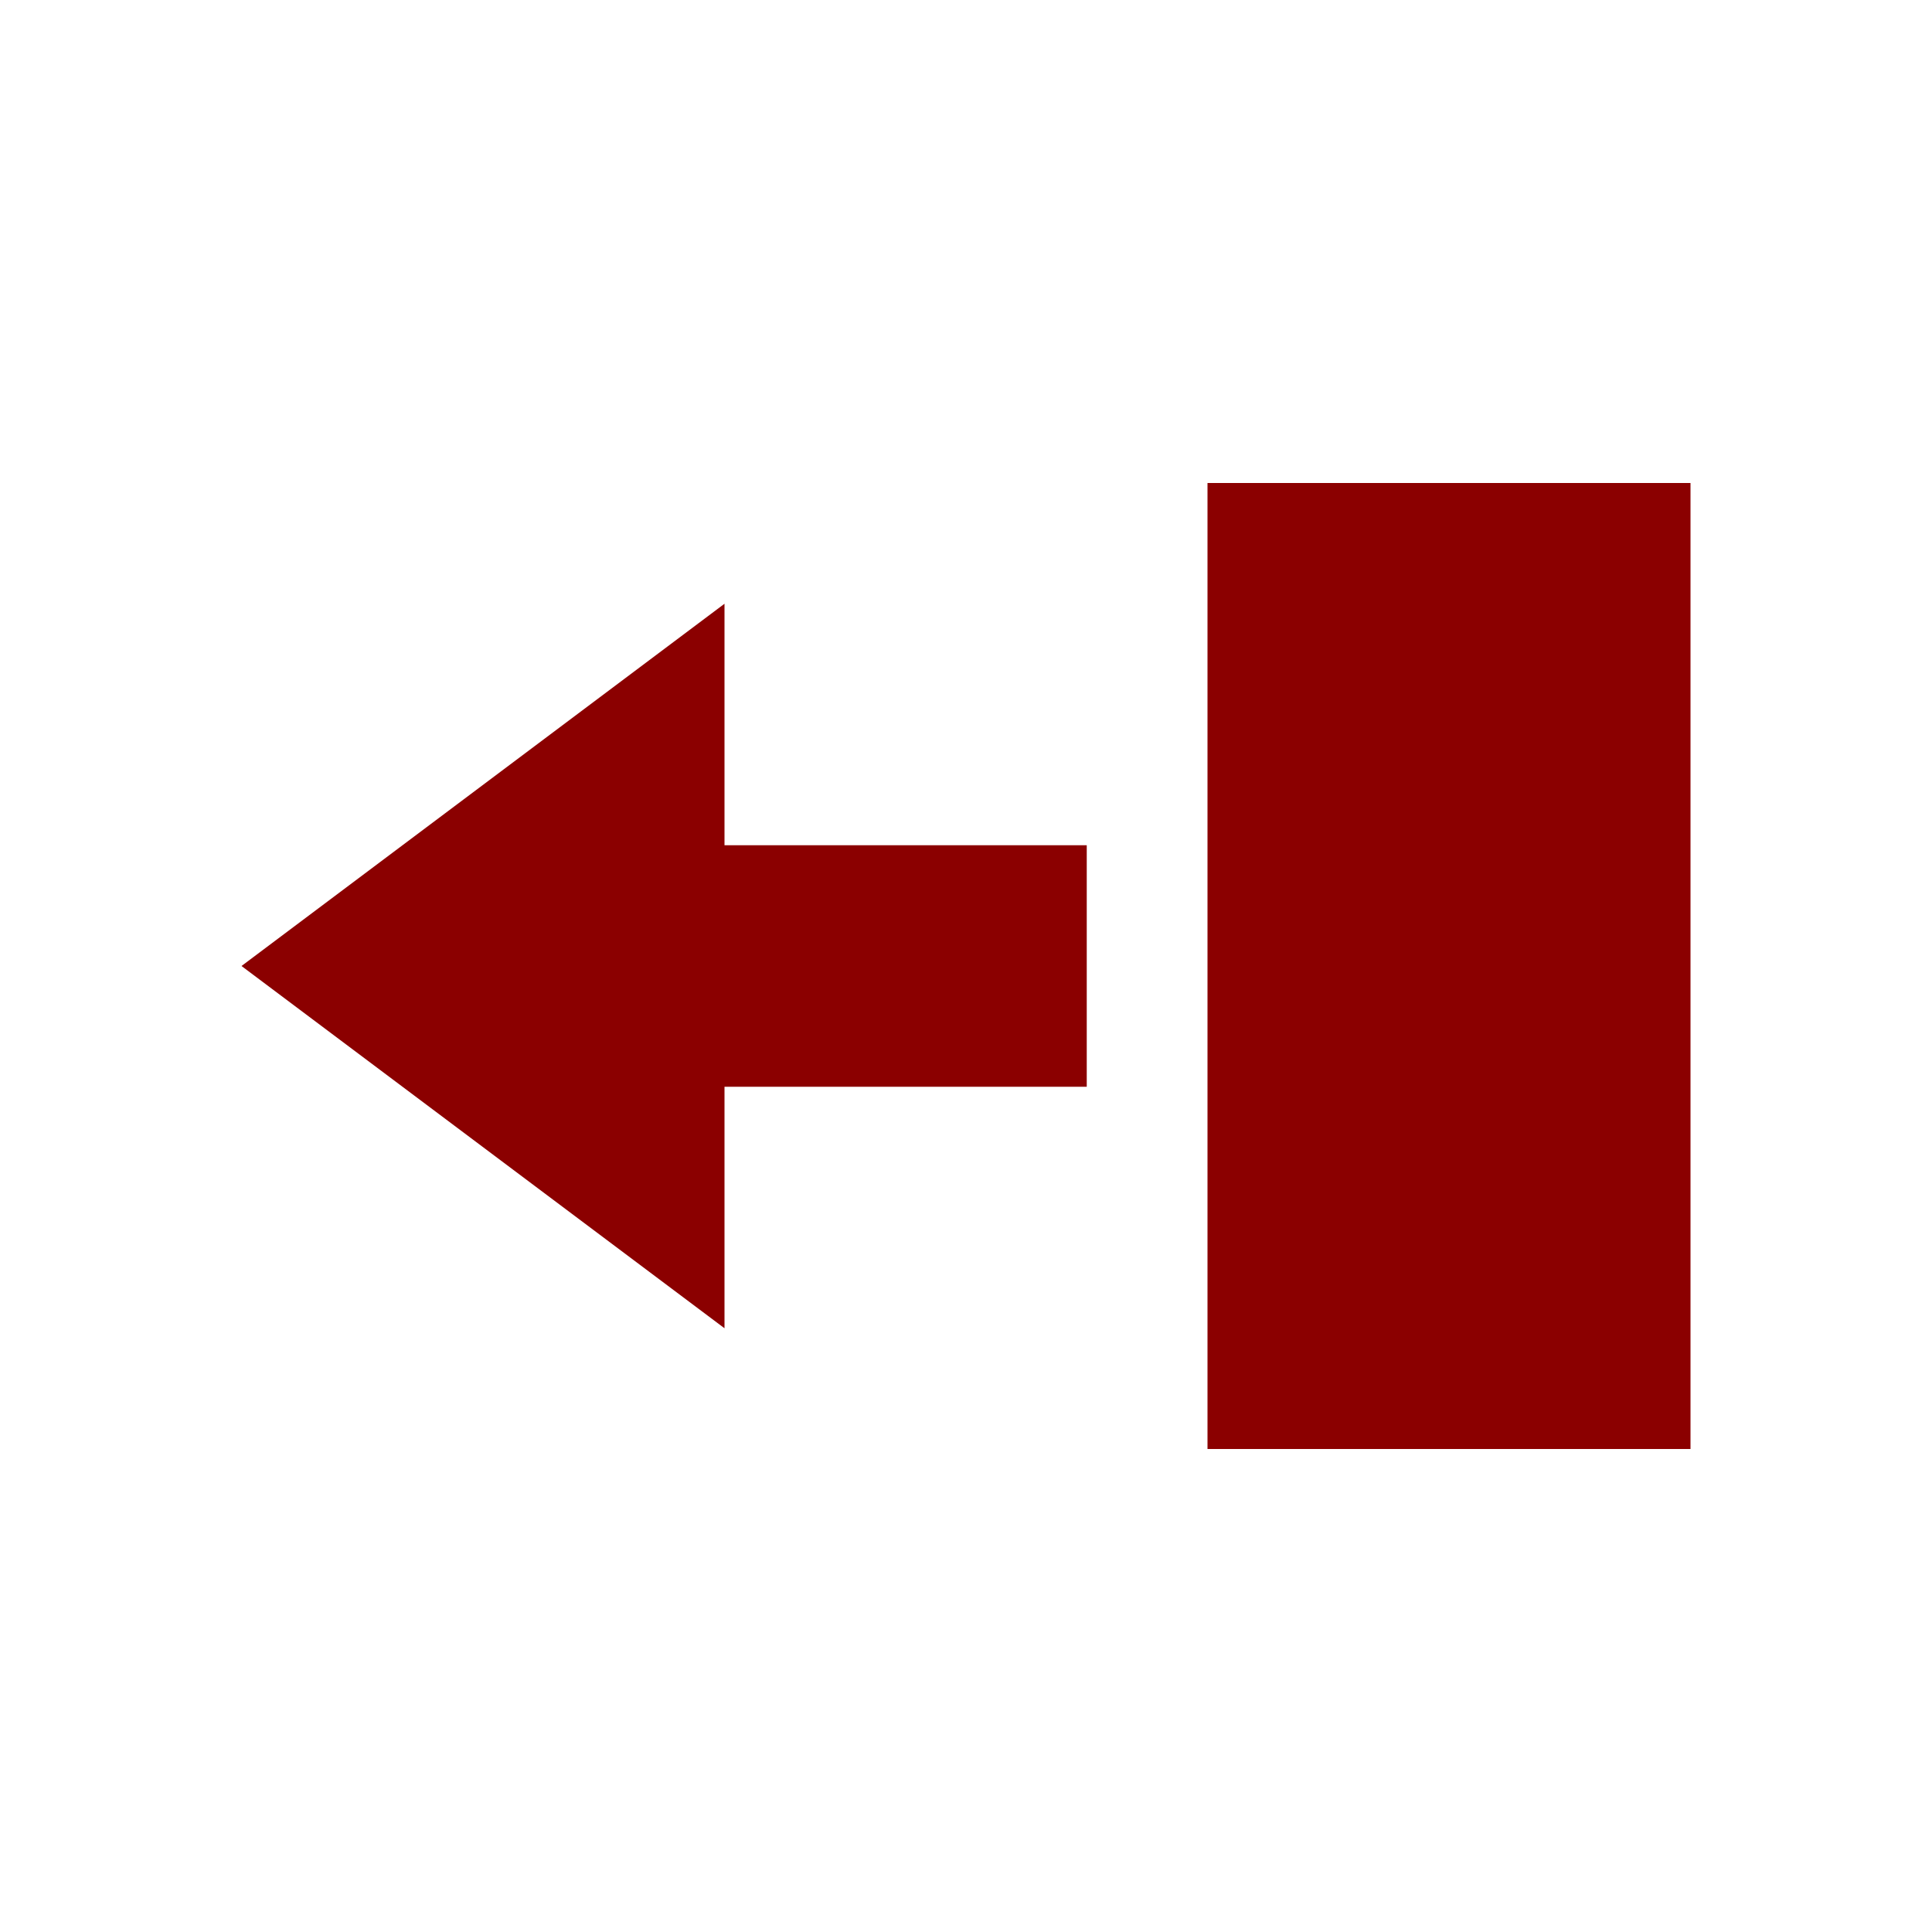 <?xml version="1.0" encoding="UTF-8"?>
<svg width="16" height="16" viewBox="0 0 16 16" xmlns="http://www.w3.org/2000/svg">
    <path fill="#8B0000" d="M2 8l4-3v2h3v2H6v2L2 8zM10 4v8h4V4h-4z"/>
</svg> 